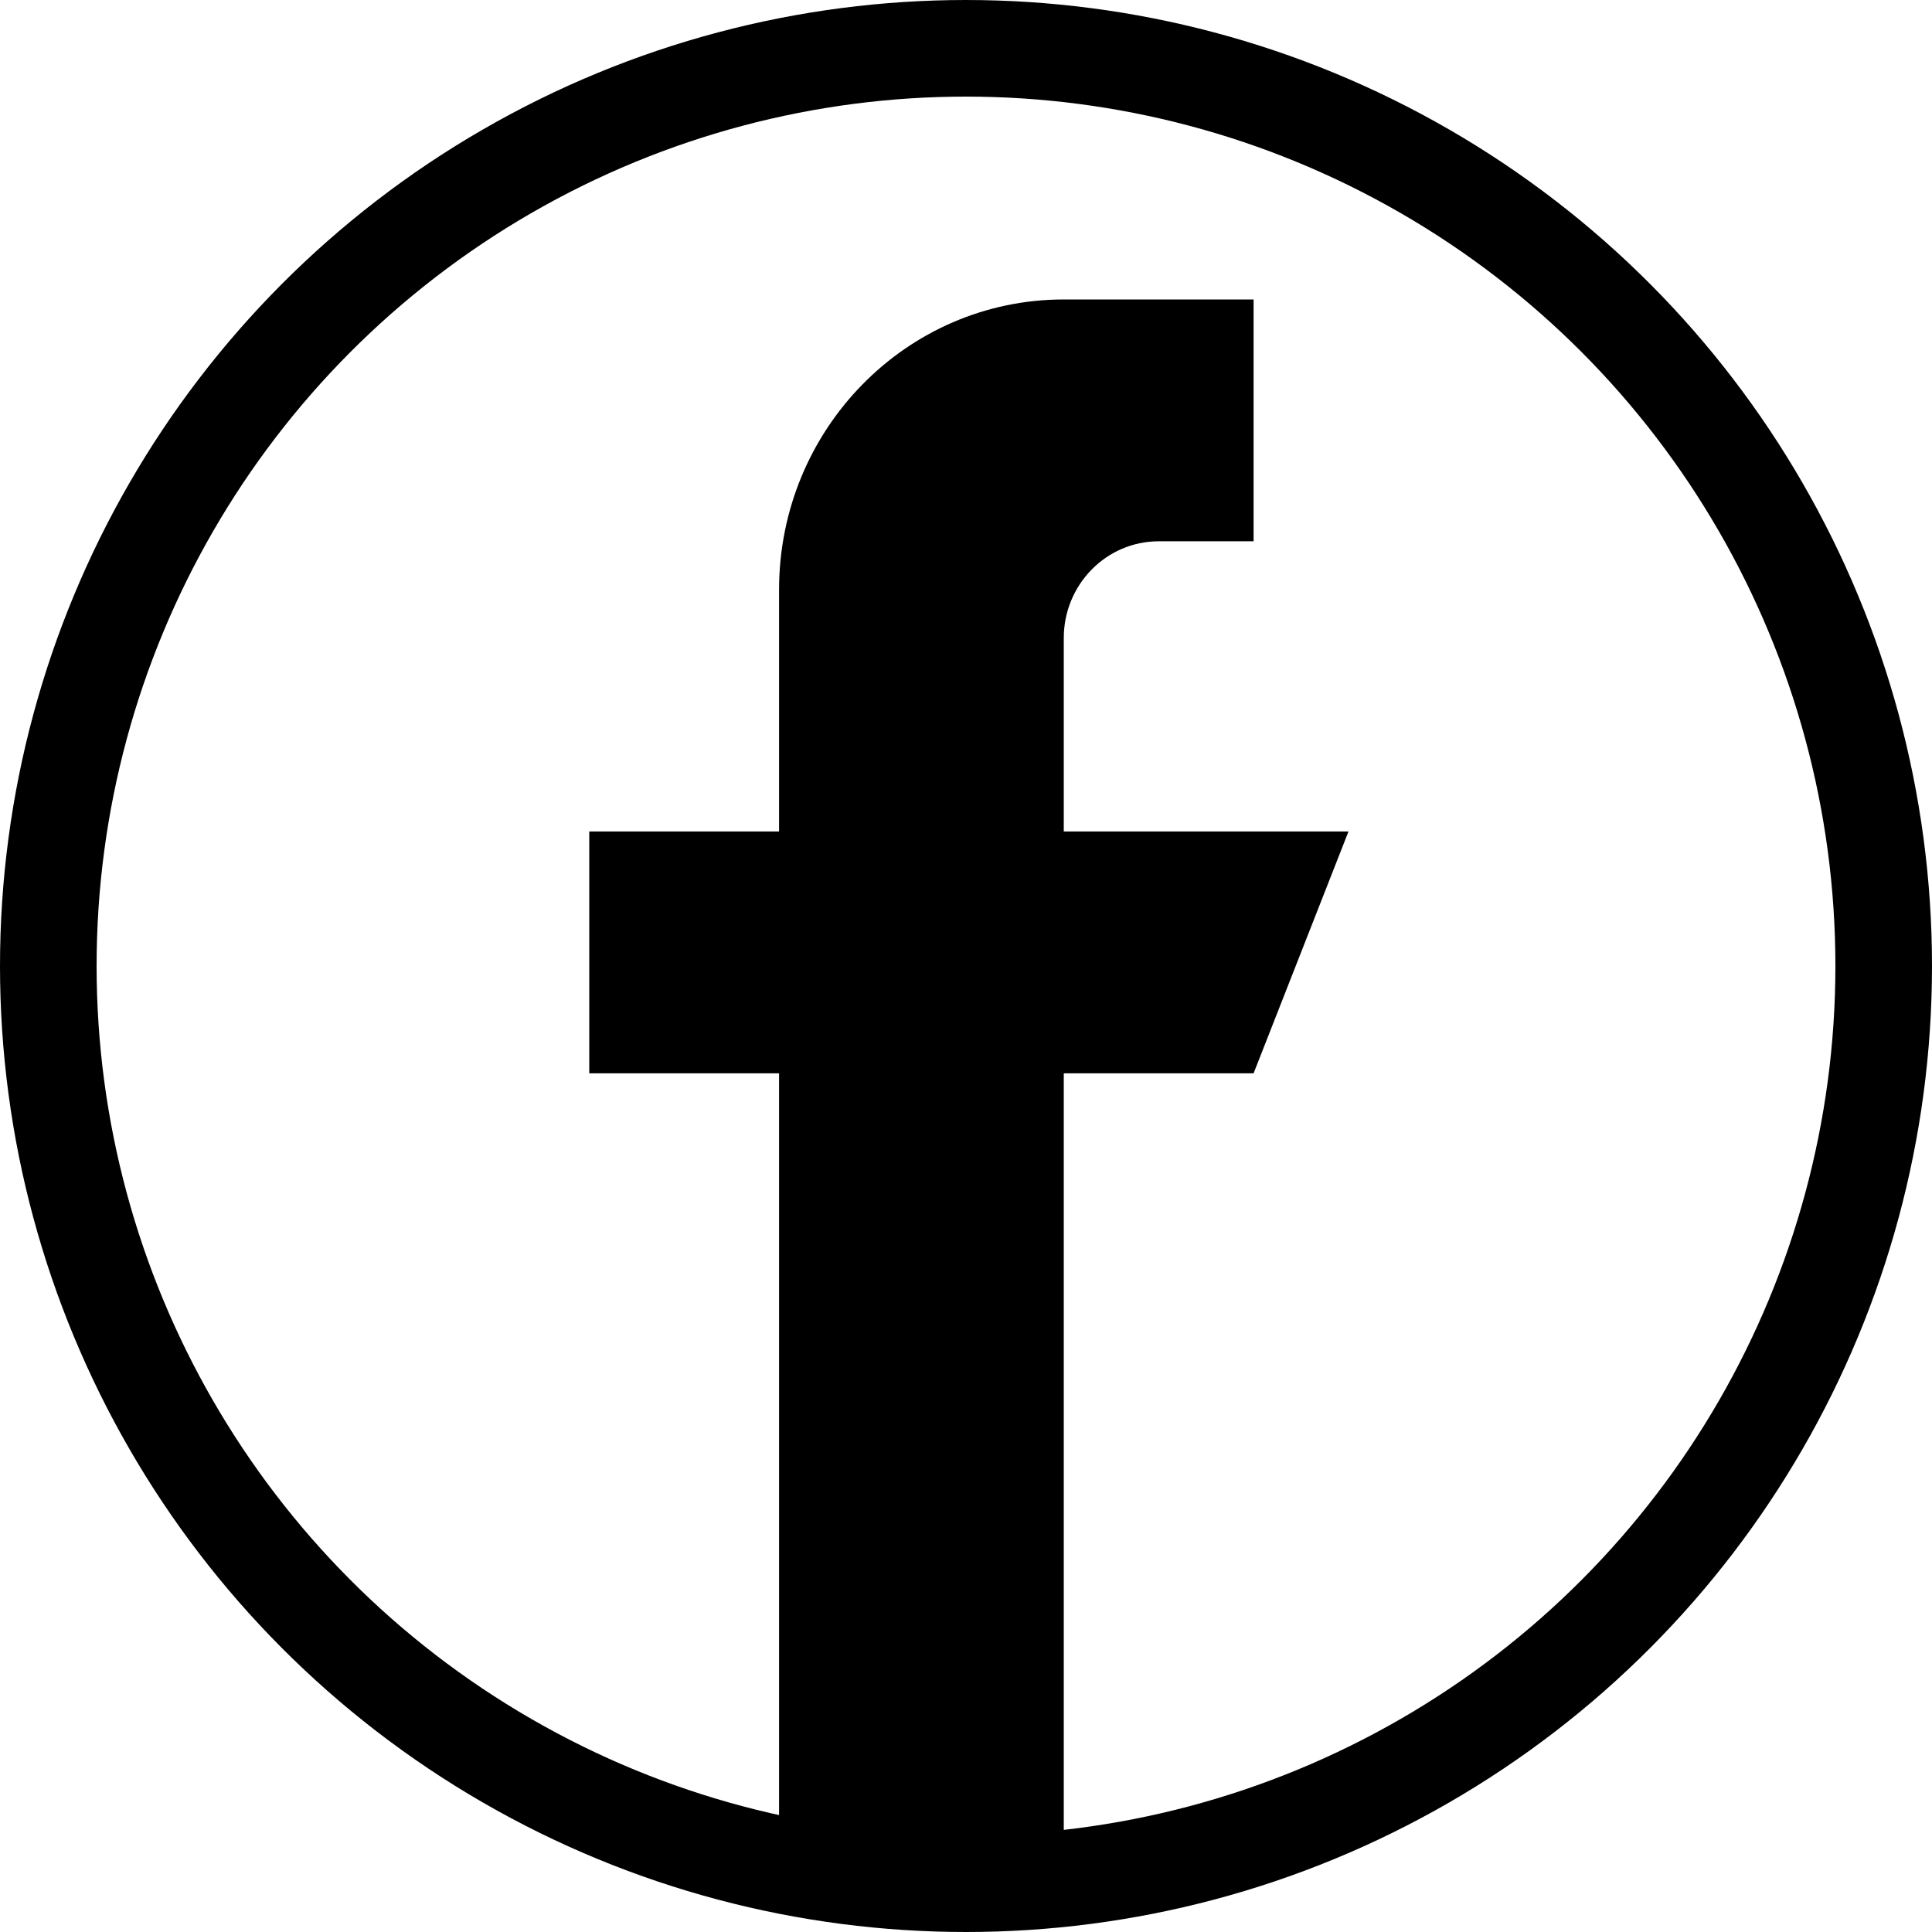<svg width="200" height="200" viewBox="0 0 200 200" version="1.1" xmlns="http://www.w3.org/2000/svg" xmlns:xlink="http://www.w3.org/1999/xlink">
<rect x="0" y="0" width="200" height="200" fill="#808080" stroke="none"/>
<g id="Canvas" fill="none">
<g id="facebook2" clip-path="url(#clip0)">
<rect width="200" height="200" fill="white"/>
<circle id="Ellipse" cx="100" cy="100" r="95" stroke="black" stroke-width="10"/>
<g id="Group">
<g id="Group_2">
<path id="Vector" d="M 49.122 55.076L 49.122 35.048C 49.122 29.521 53.523 25.034 58.947 25.034L 68.771 25.034L 68.771 0L 49.122 0C 32.843 0 19.649 13.448 19.649 30.041L 19.649 55.076L 0 55.076L 0 80.11L 19.649 80.11L 19.649 160.22L 49.122 160.22L 49.122 80.11L 68.771 80.11L 78.595 55.076L 49.122 55.076Z" transform="translate(61 31)" fill="black"/>
</g>
</g>
</g>
</g>
<defs>
<clipPath id="clip0">
<rect width="200" height="200" fill="white"/>
</clipPath>
</defs>
</svg>
